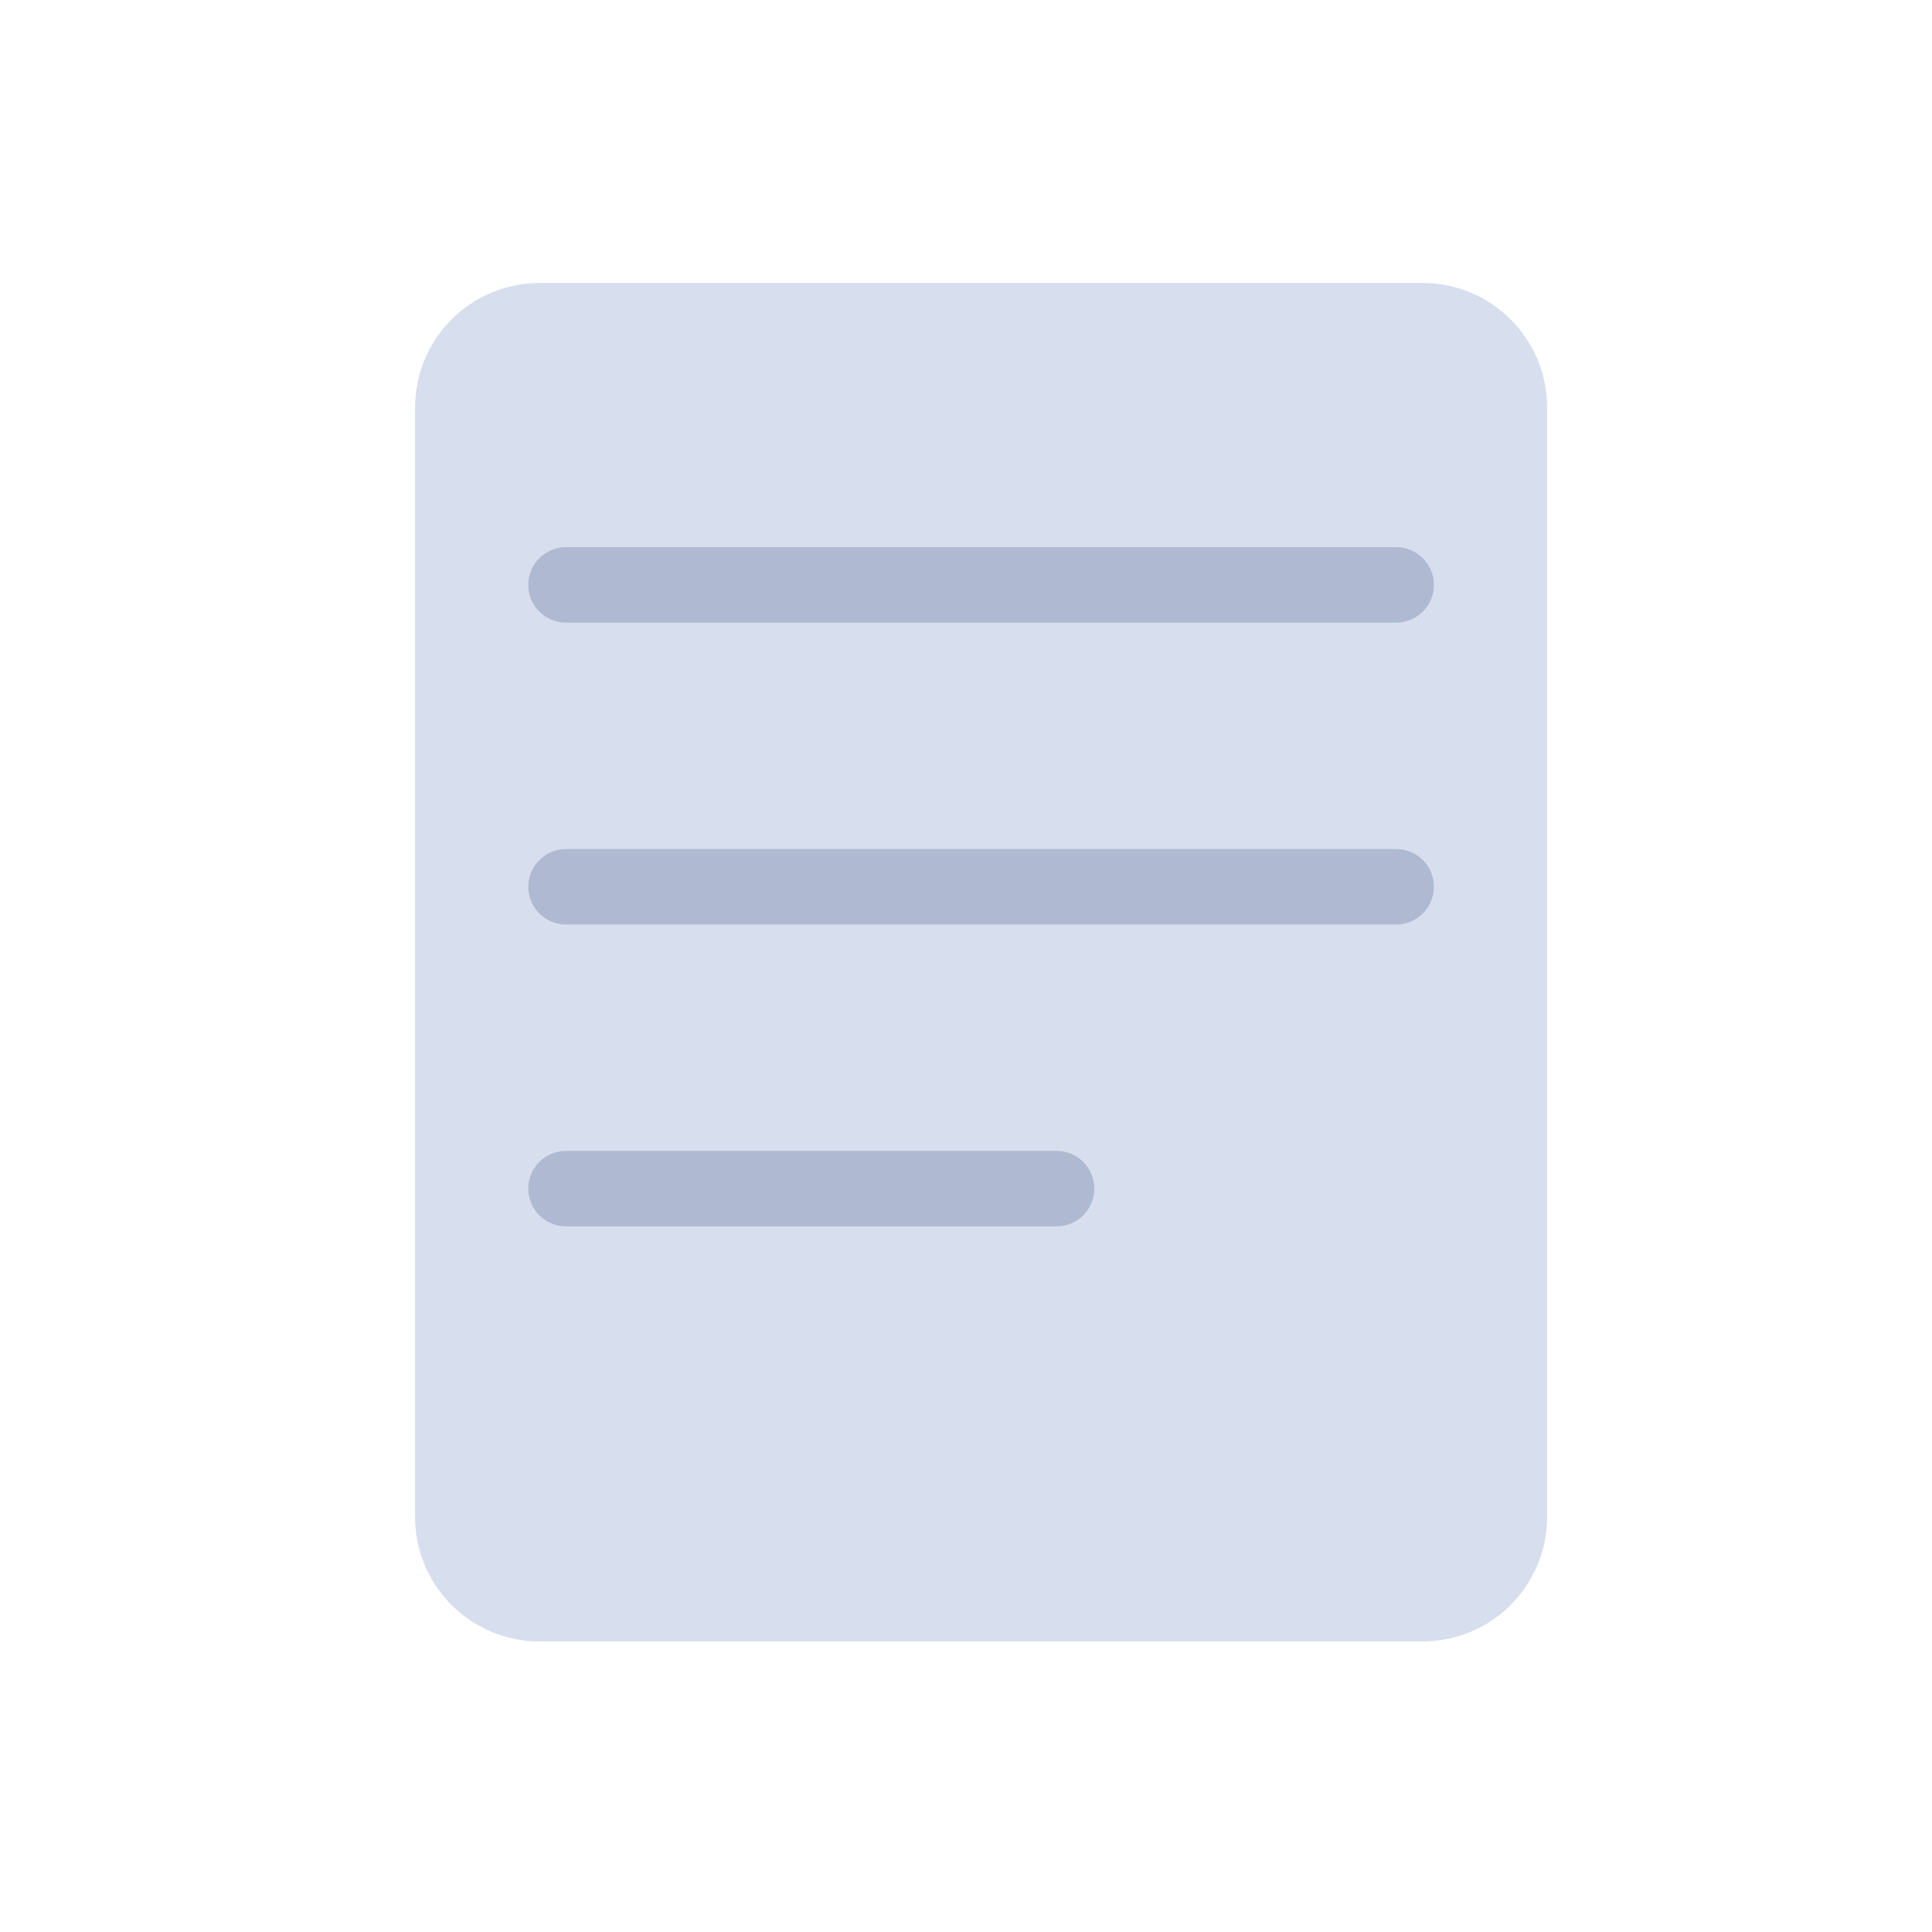 <?xml version="1.0" ?><!DOCTYPE svg  PUBLIC '-//W3C//DTD SVG 1.1//EN'  'http://www.w3.org/Graphics/SVG/1.1/DTD/svg11.dtd'><svg height="512px" style="enable-background:new 0 0 512 512;" version="1.1" viewBox="0 0 512 512" width="512px" xml:space="preserve" xmlns="http://www.w3.org/2000/svg" xmlns:xlink="http://www.w3.org/1999/xlink"><g id="_x31_52_x2C__Twitter_x2C__Text_x2C__Chat"><g><g><path d="M410,107.999v294c0,18.23-14.77,33-33,33H143c-18.23,0-33-14.77-33-33v-294     c0-18.23,14.77-33,33-33h234C395.23,74.999,410,89.769,410,107.999z" style="fill:#D7DEED;"/></g><g><g><path d="M370,164.999H150c-5.523,0-10-4.477-10-10s4.477-10,10-10h220c5.522,0,10,4.477,10,10      S375.522,164.999,370,164.999z" style="fill:#AFB9D2;"/></g></g><g><g><path d="M370,244.999H150c-5.523,0-10-4.477-10-10s4.477-10,10-10h220c5.522,0,10,4.477,10,10      S375.522,244.999,370,244.999z" style="fill:#AFB9D2;"/></g></g><g><g><path d="M280,324.998H150c-5.523,0-10-4.477-10-10c0-5.521,4.477-10,10-10h130c5.522,0,10,4.479,10,10      C290,320.521,285.522,324.998,280,324.998z" style="fill:#AFB9D2;"/></g></g></g></g><g id="Layer_1"/></svg>
